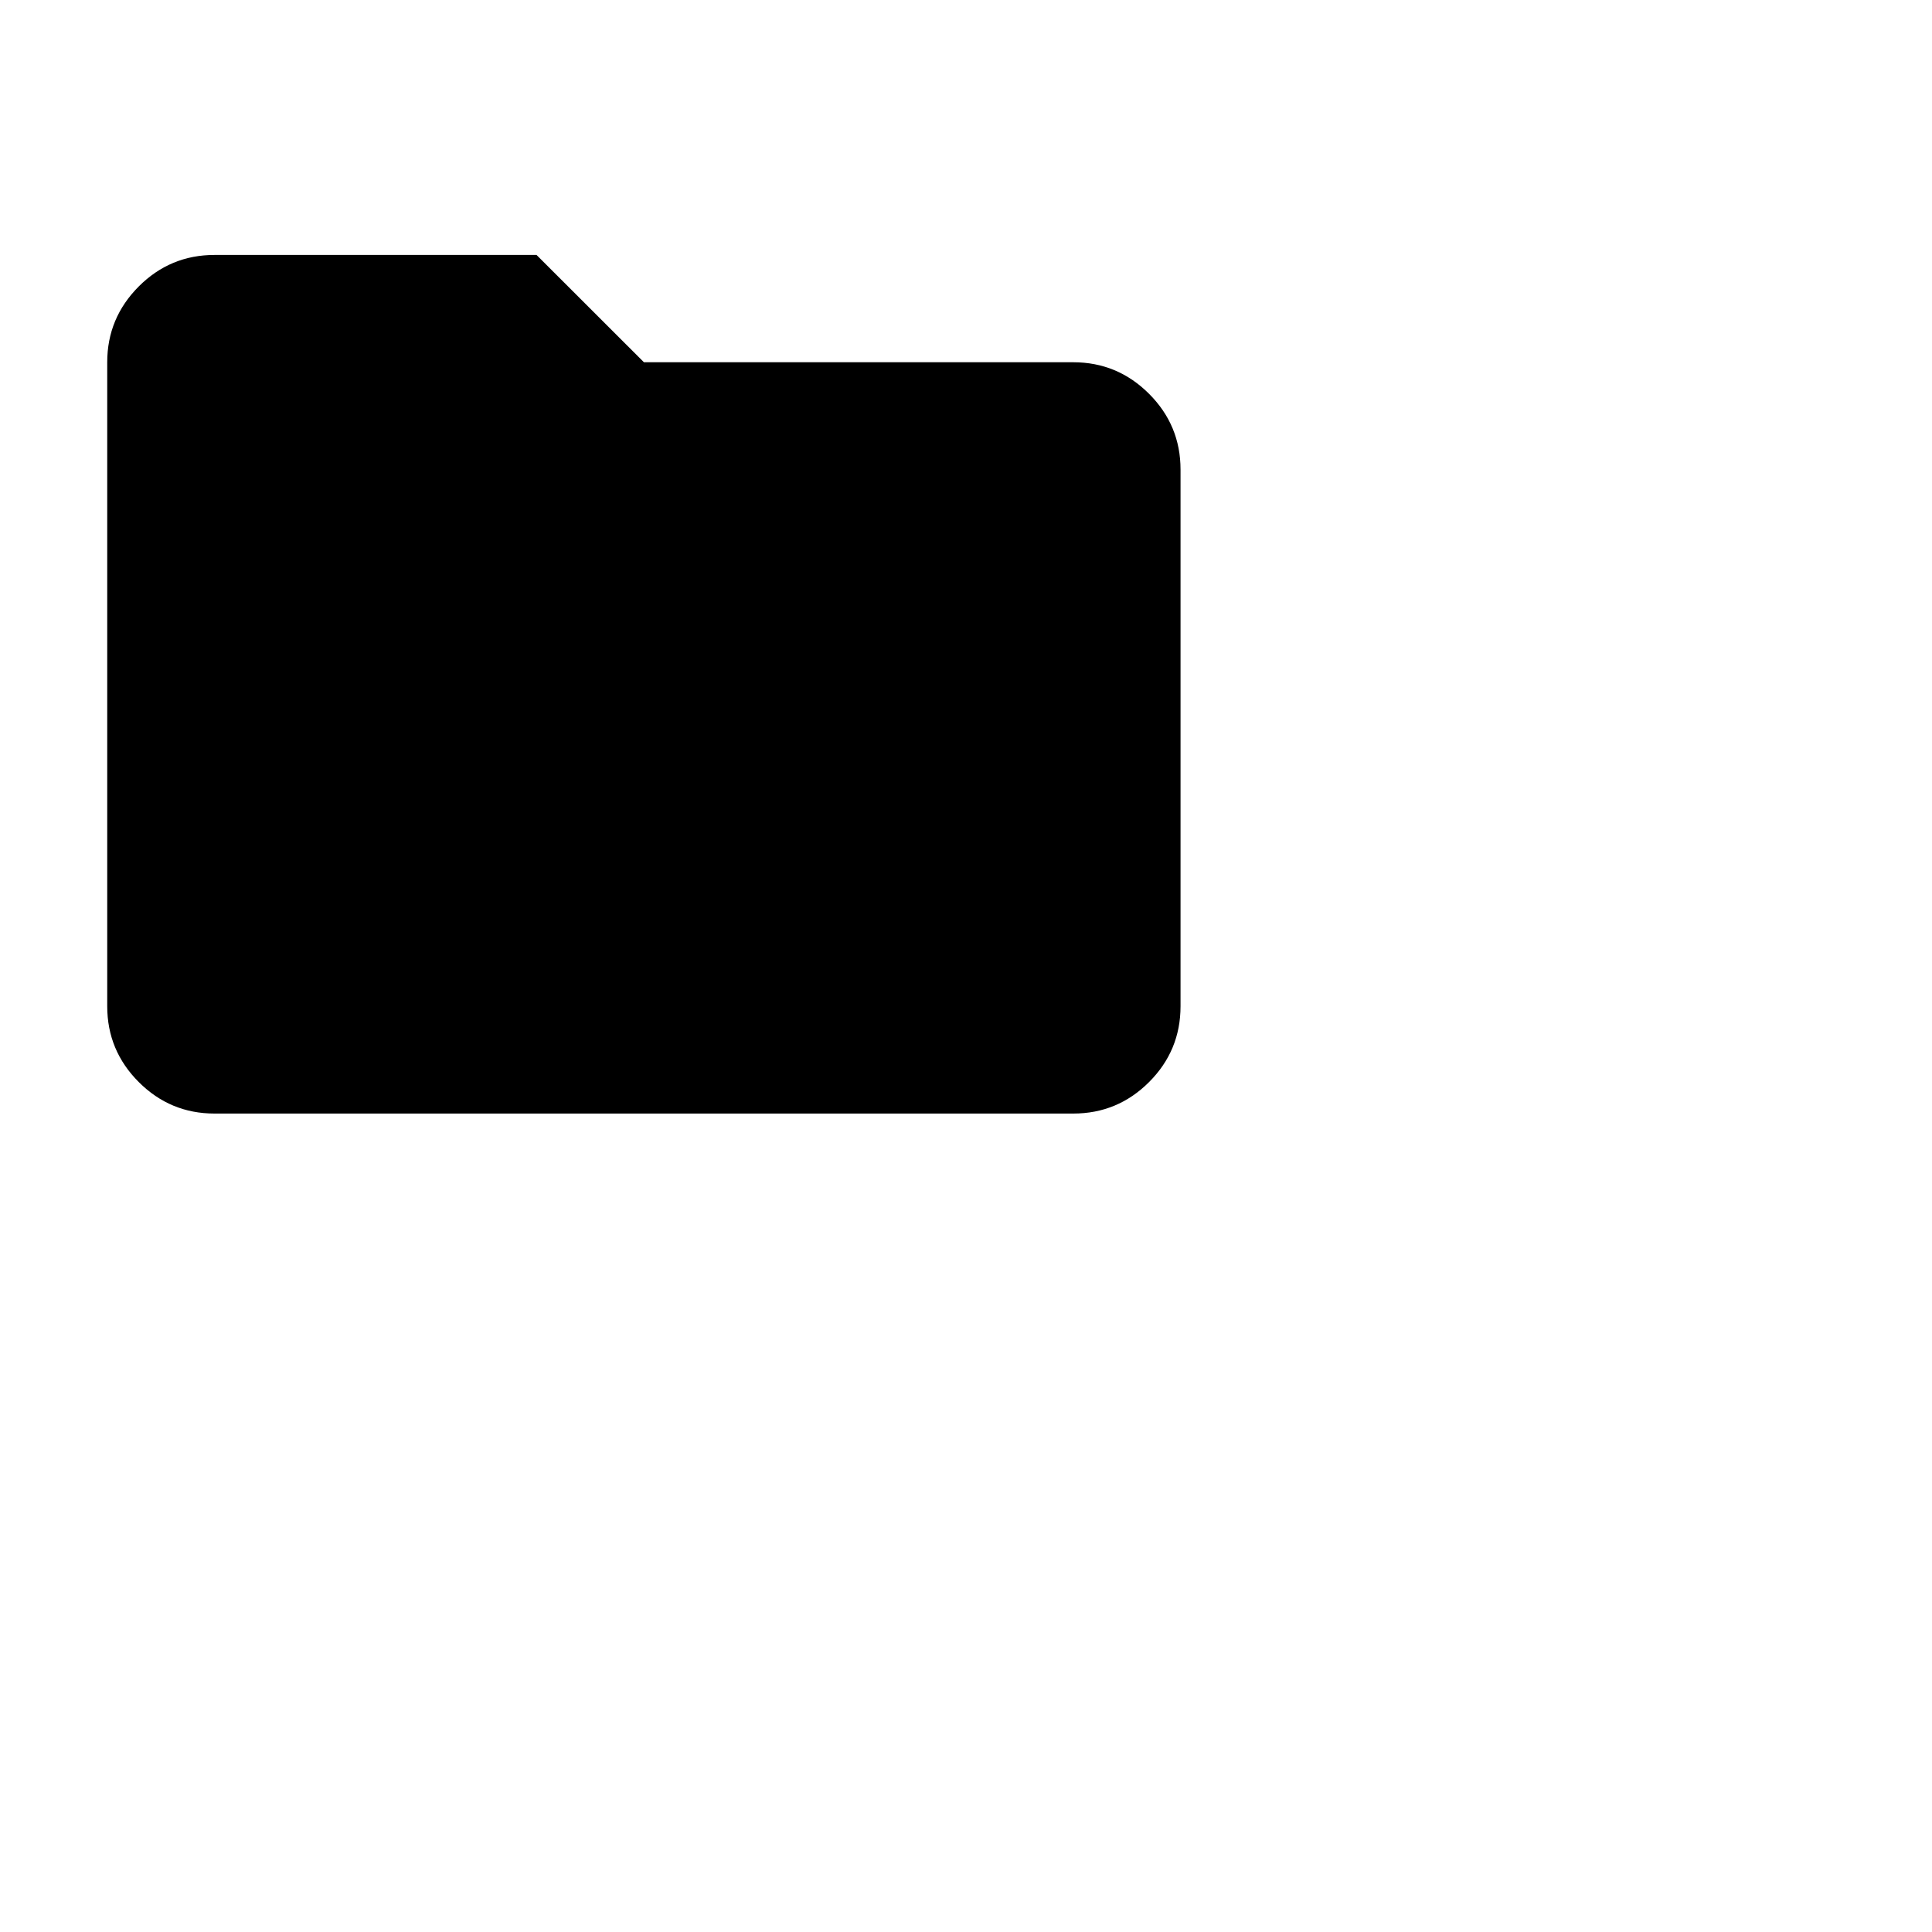 <svg width="24" height="24" viewBox="0 0 24 24" fill="none" xmlns="http://www.w3.org/2000/svg">
<mask id="mask0_2291_633" style="mask-type:alpha" maskUnits="userSpaceOnUse" x="0" y="0" width="24" height="24">
<rect y="0.5" width="24" height="24" fill="currentColor"/>
</mask>
<g mask="url(#mask0_2291_633)">
<mask id="mask1_2291_633" style="mask-type:alpha" maskUnits="userSpaceOnUse" x="0" y="0" width="24" height="24">
<rect y="0.5" width="24" height="24" fill="currentColor"/>
</mask>
<g mask="url(#mask1_2291_633)">
<path class="icon__shape" d="M2.665 13.833C2.299 13.833 1.985 13.703 1.724 13.442C1.463 13.181 1.332 12.867 1.332 12.5V4.5C1.332 4.133 1.463 3.82 1.724 3.558C1.985 3.297 2.299 3.167 2.665 3.167H6.665L7.999 4.5H13.332C13.699 4.5 14.013 4.631 14.274 4.892C14.535 5.153 14.665 5.467 14.665 5.833V12.5C14.665 12.867 14.535 13.181 14.274 13.442C14.013 13.703 13.699 13.833 13.332 13.833H2.665Z" fill="currentColor"/>
</g>
</g>
</svg>
